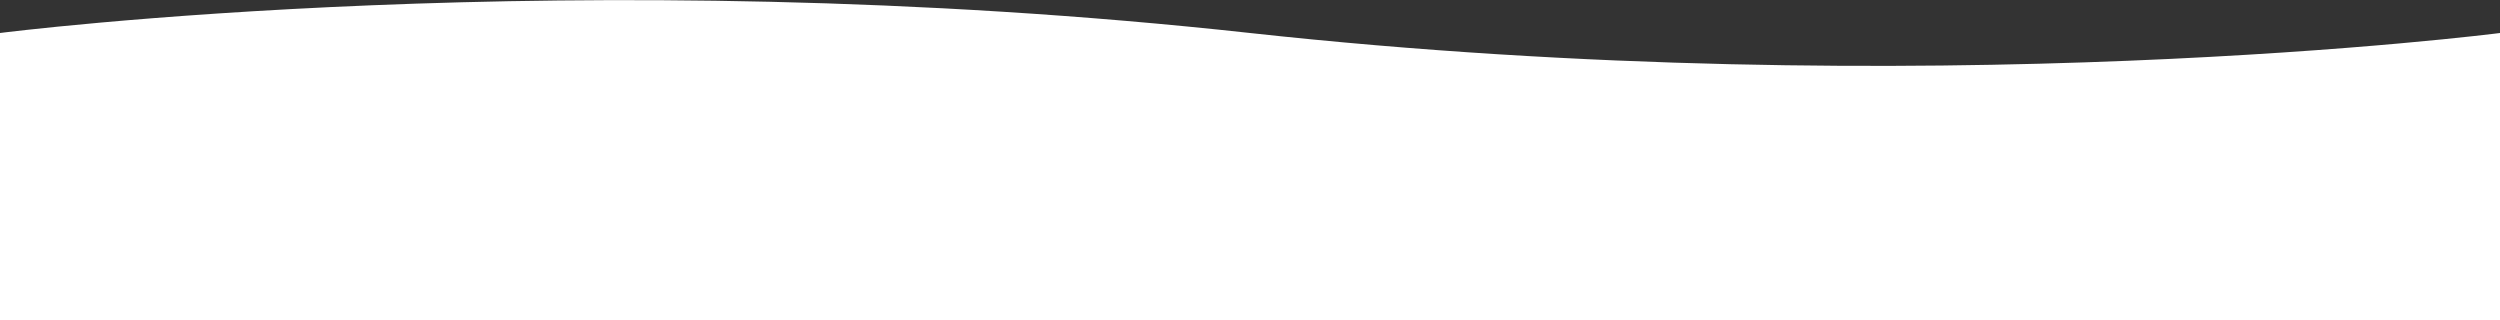<svg id="BACKGROUND" xmlns="http://www.w3.org/2000/svg" viewBox="0 0 500 63.9"><rect x="0" y="0" width="500" height="63.9" fill="#333333" stroke="none"/><style type="text/css"> .st0{fill:#ffffff;} </style><path class="st0" d="M500 6.6c0 0-114.9 14.8-250 0C115.2-8.2 0 6.6 0 6.6v57.4h500V6.6z"/></svg>
